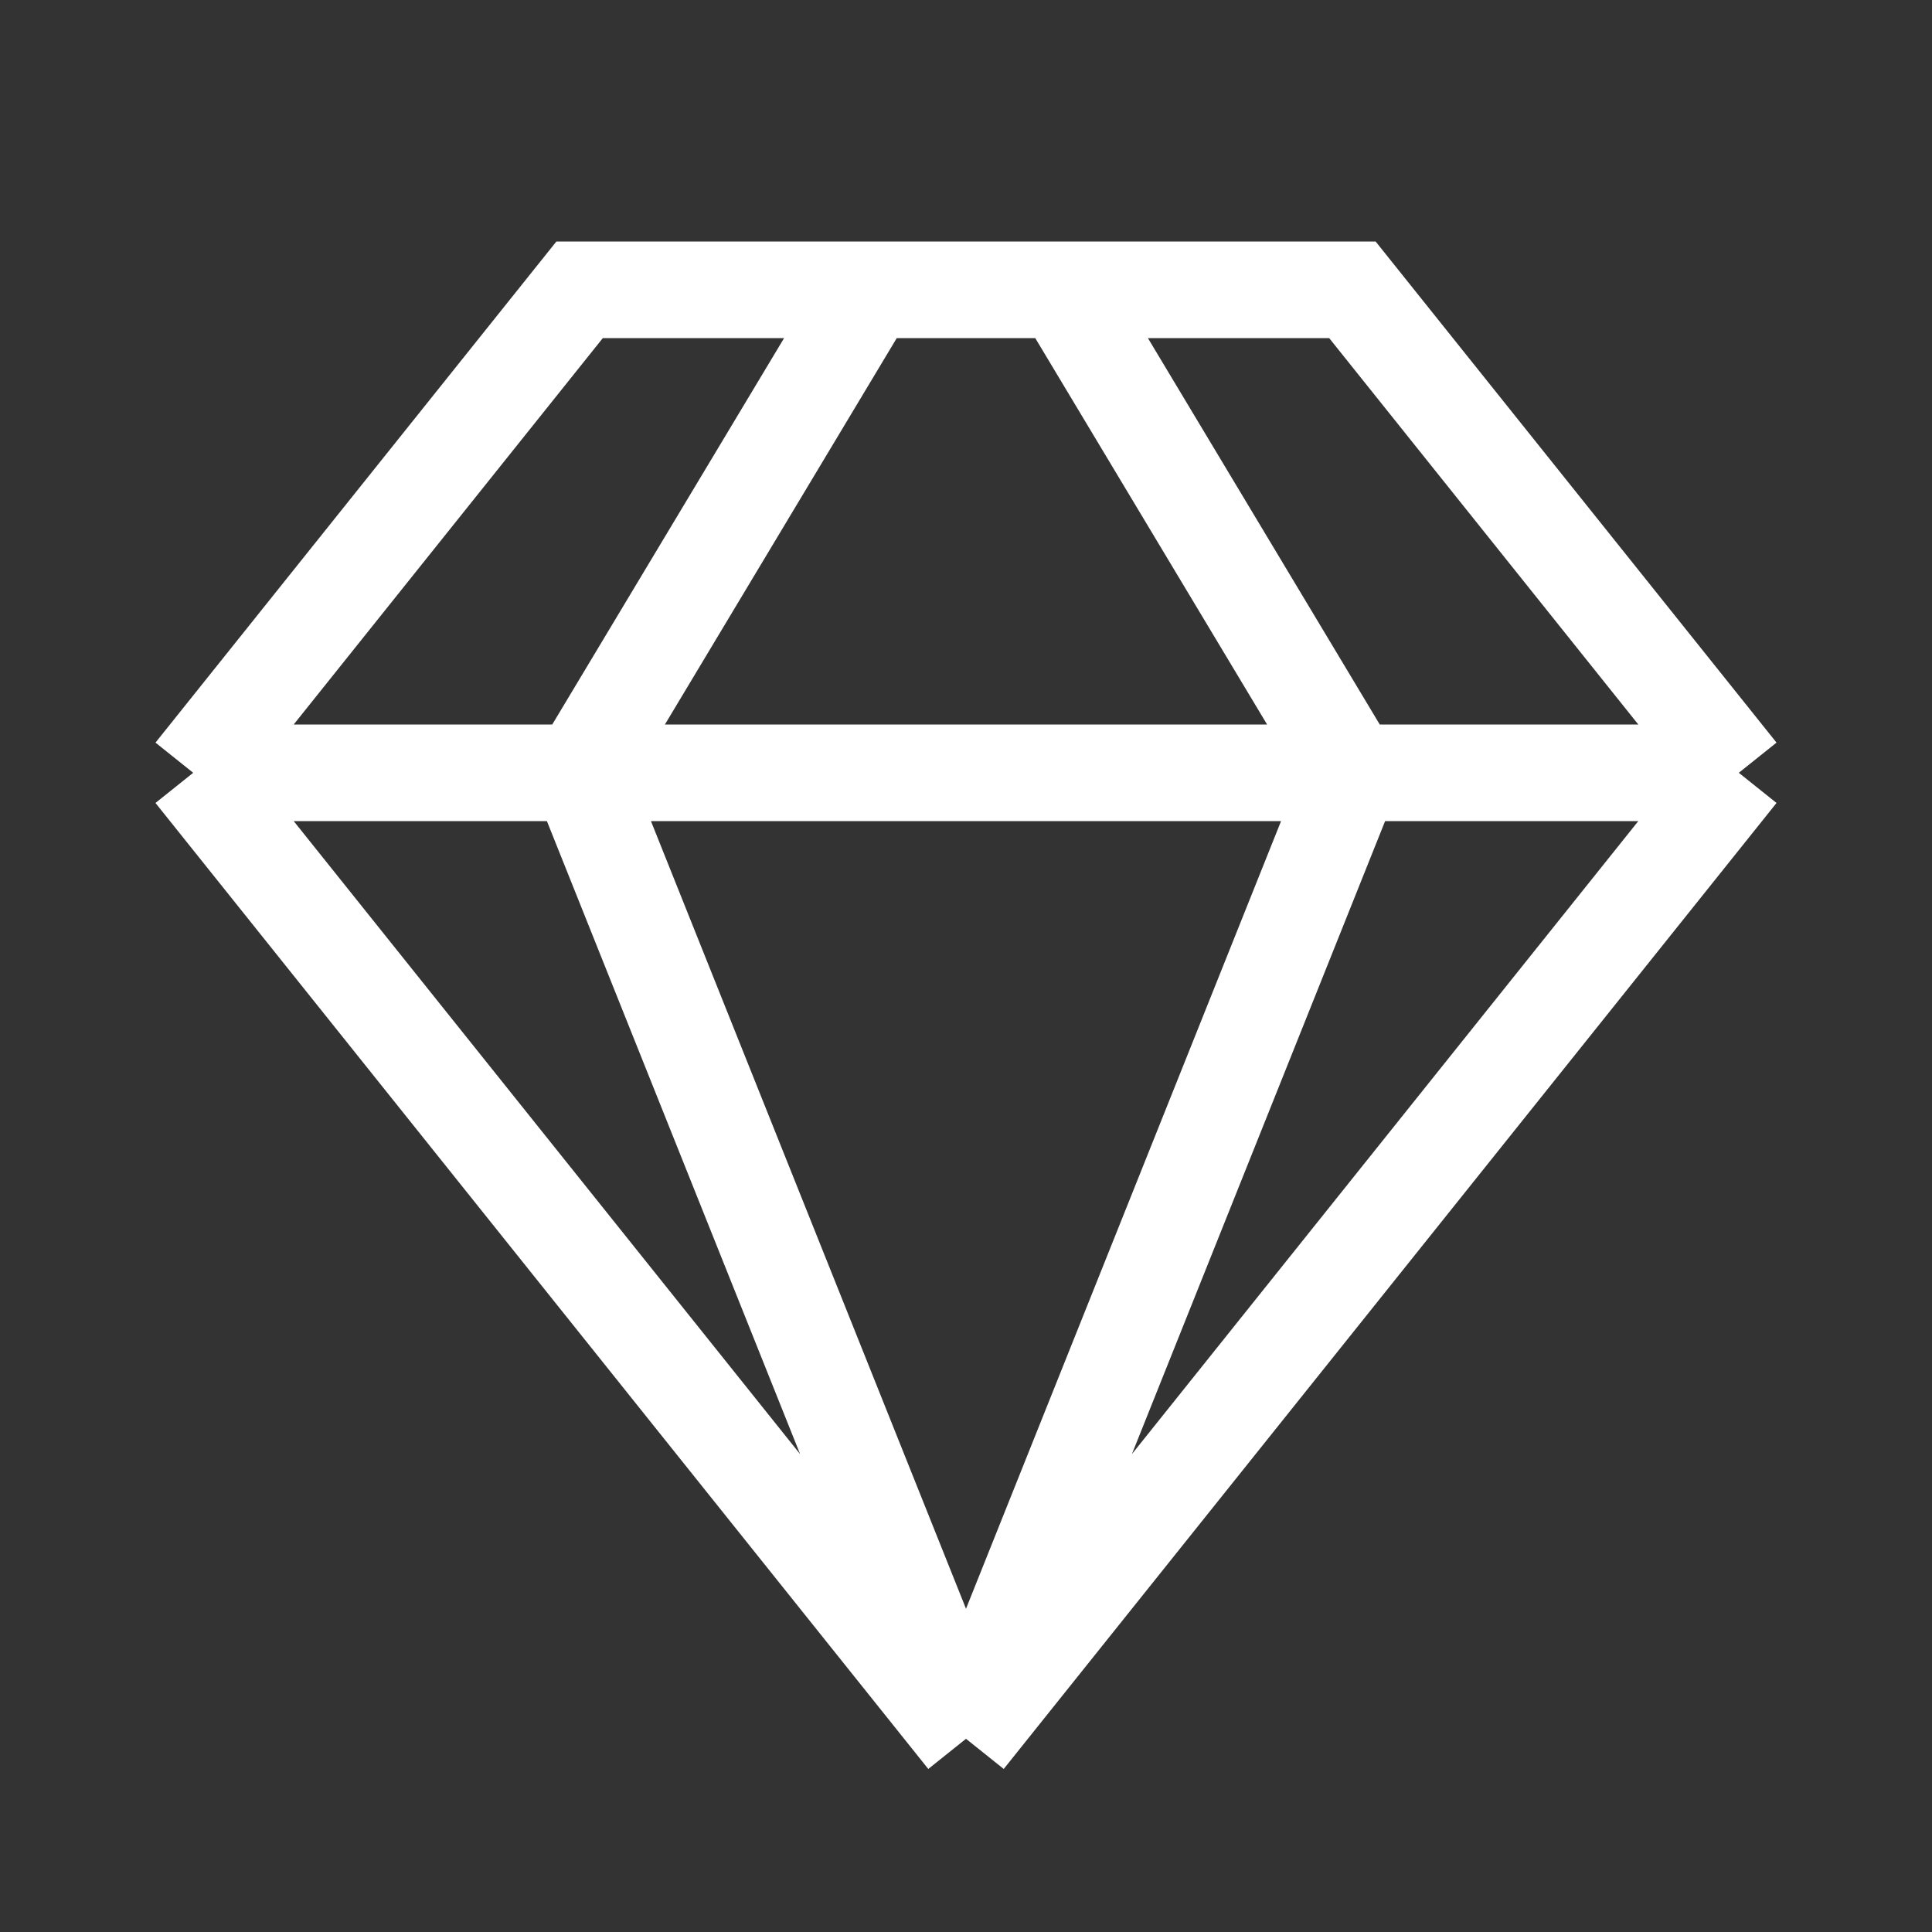 <svg width="20" height="20" viewBox="0 0 20 20" fill="none" xmlns="http://www.w3.org/2000/svg">
<rect x="0" y="0" width="20" height="20" fill="#333333" stroke="none"/>
<path d="M18 8L14 3H6L2 8M18 8L10 18M18 8H6M10 18L2 8M10 18L14 8L11 3M10 18L6 8M2 8H6M6 8L9 3" stroke="white"/>
</svg>

